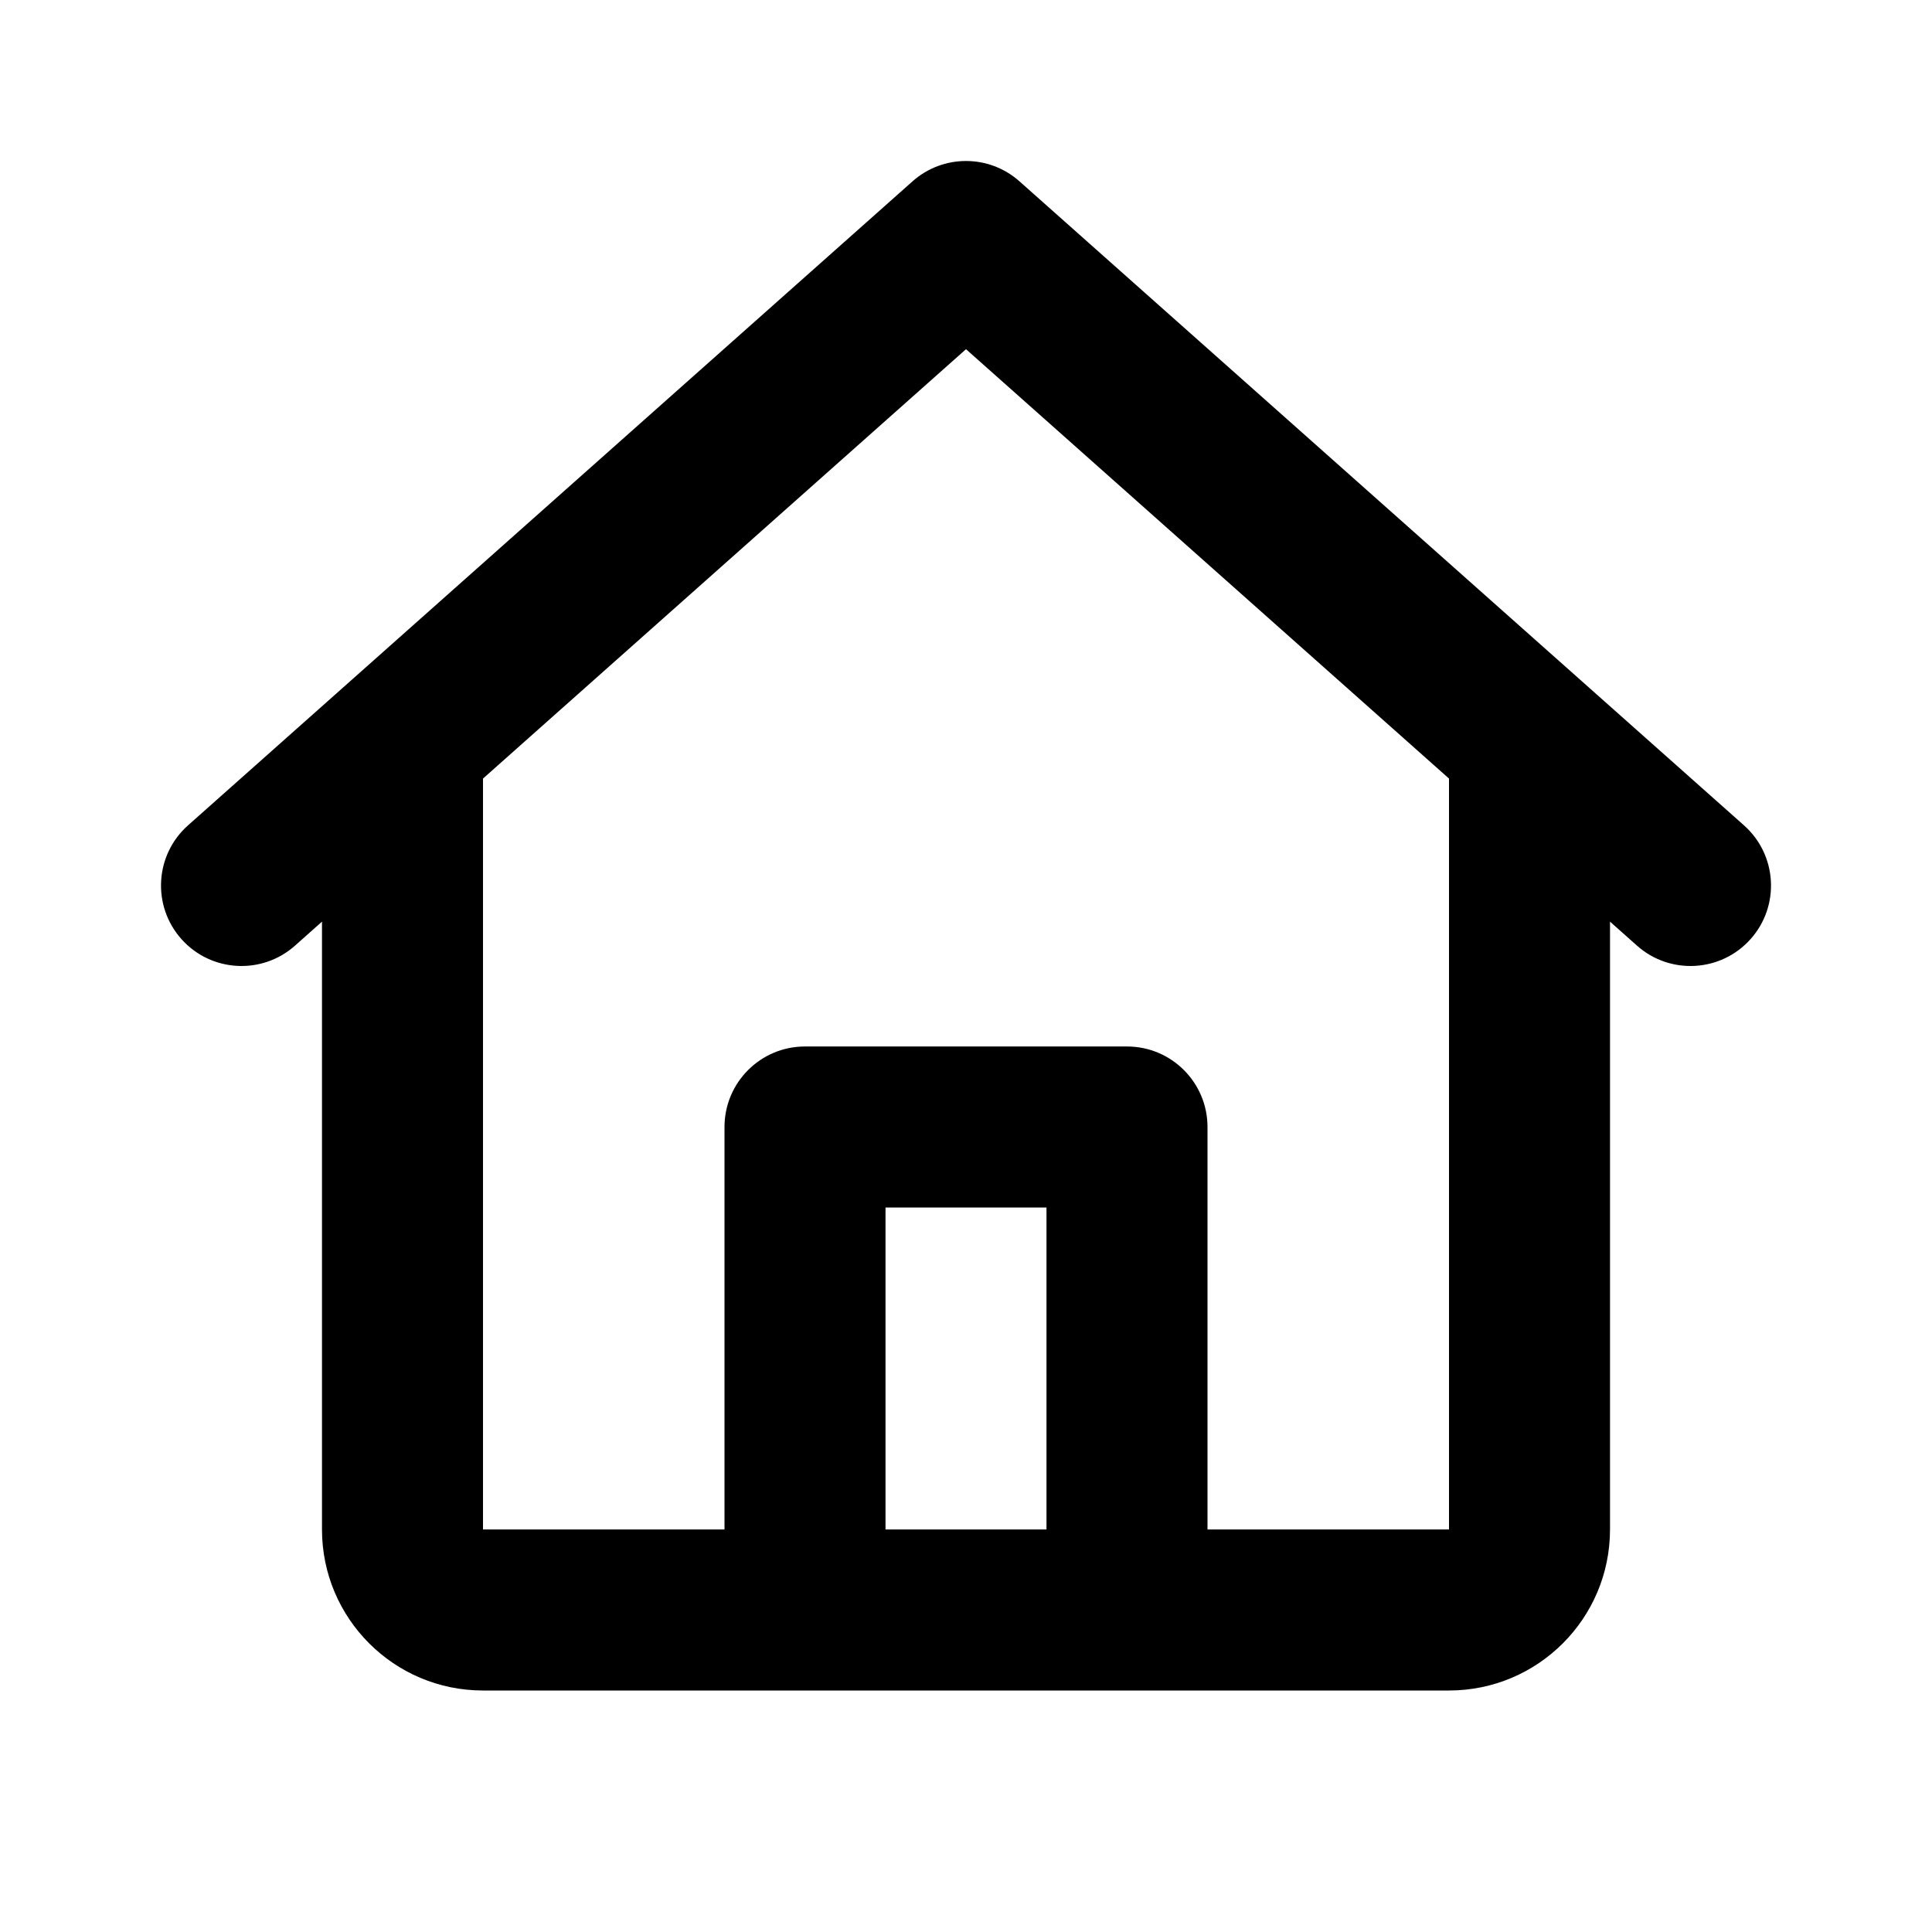 <svg width="50" height="50" viewBox="0 0 50 50" fill="none" xmlns="http://www.w3.org/2000/svg">
<path d="M23.616 4.693C24.405 3.991 25.595 3.991 26.384 4.693L45.134 21.36C45.994 22.124 46.072 23.441 45.307 24.301C44.543 25.161 43.226 25.238 42.366 24.474L41.667 23.852V39.583C41.667 41.885 39.801 43.75 37.5 43.75H12.5C10.199 43.75 8.333 41.885 8.333 39.583V23.852L7.634 24.474C6.774 25.238 5.457 25.161 4.693 24.301C3.929 23.441 4.006 22.124 4.866 21.36L23.616 4.693ZM12.5 20.149V39.583H18.75V29.167C18.75 28.016 19.683 27.083 20.833 27.083H29.167C30.317 27.083 31.25 28.016 31.25 29.167V39.583H37.5V20.149L25 9.037L12.5 20.149ZM27.083 39.583V31.25H22.917V39.583H27.083Z" fill="black"/>
</svg>
